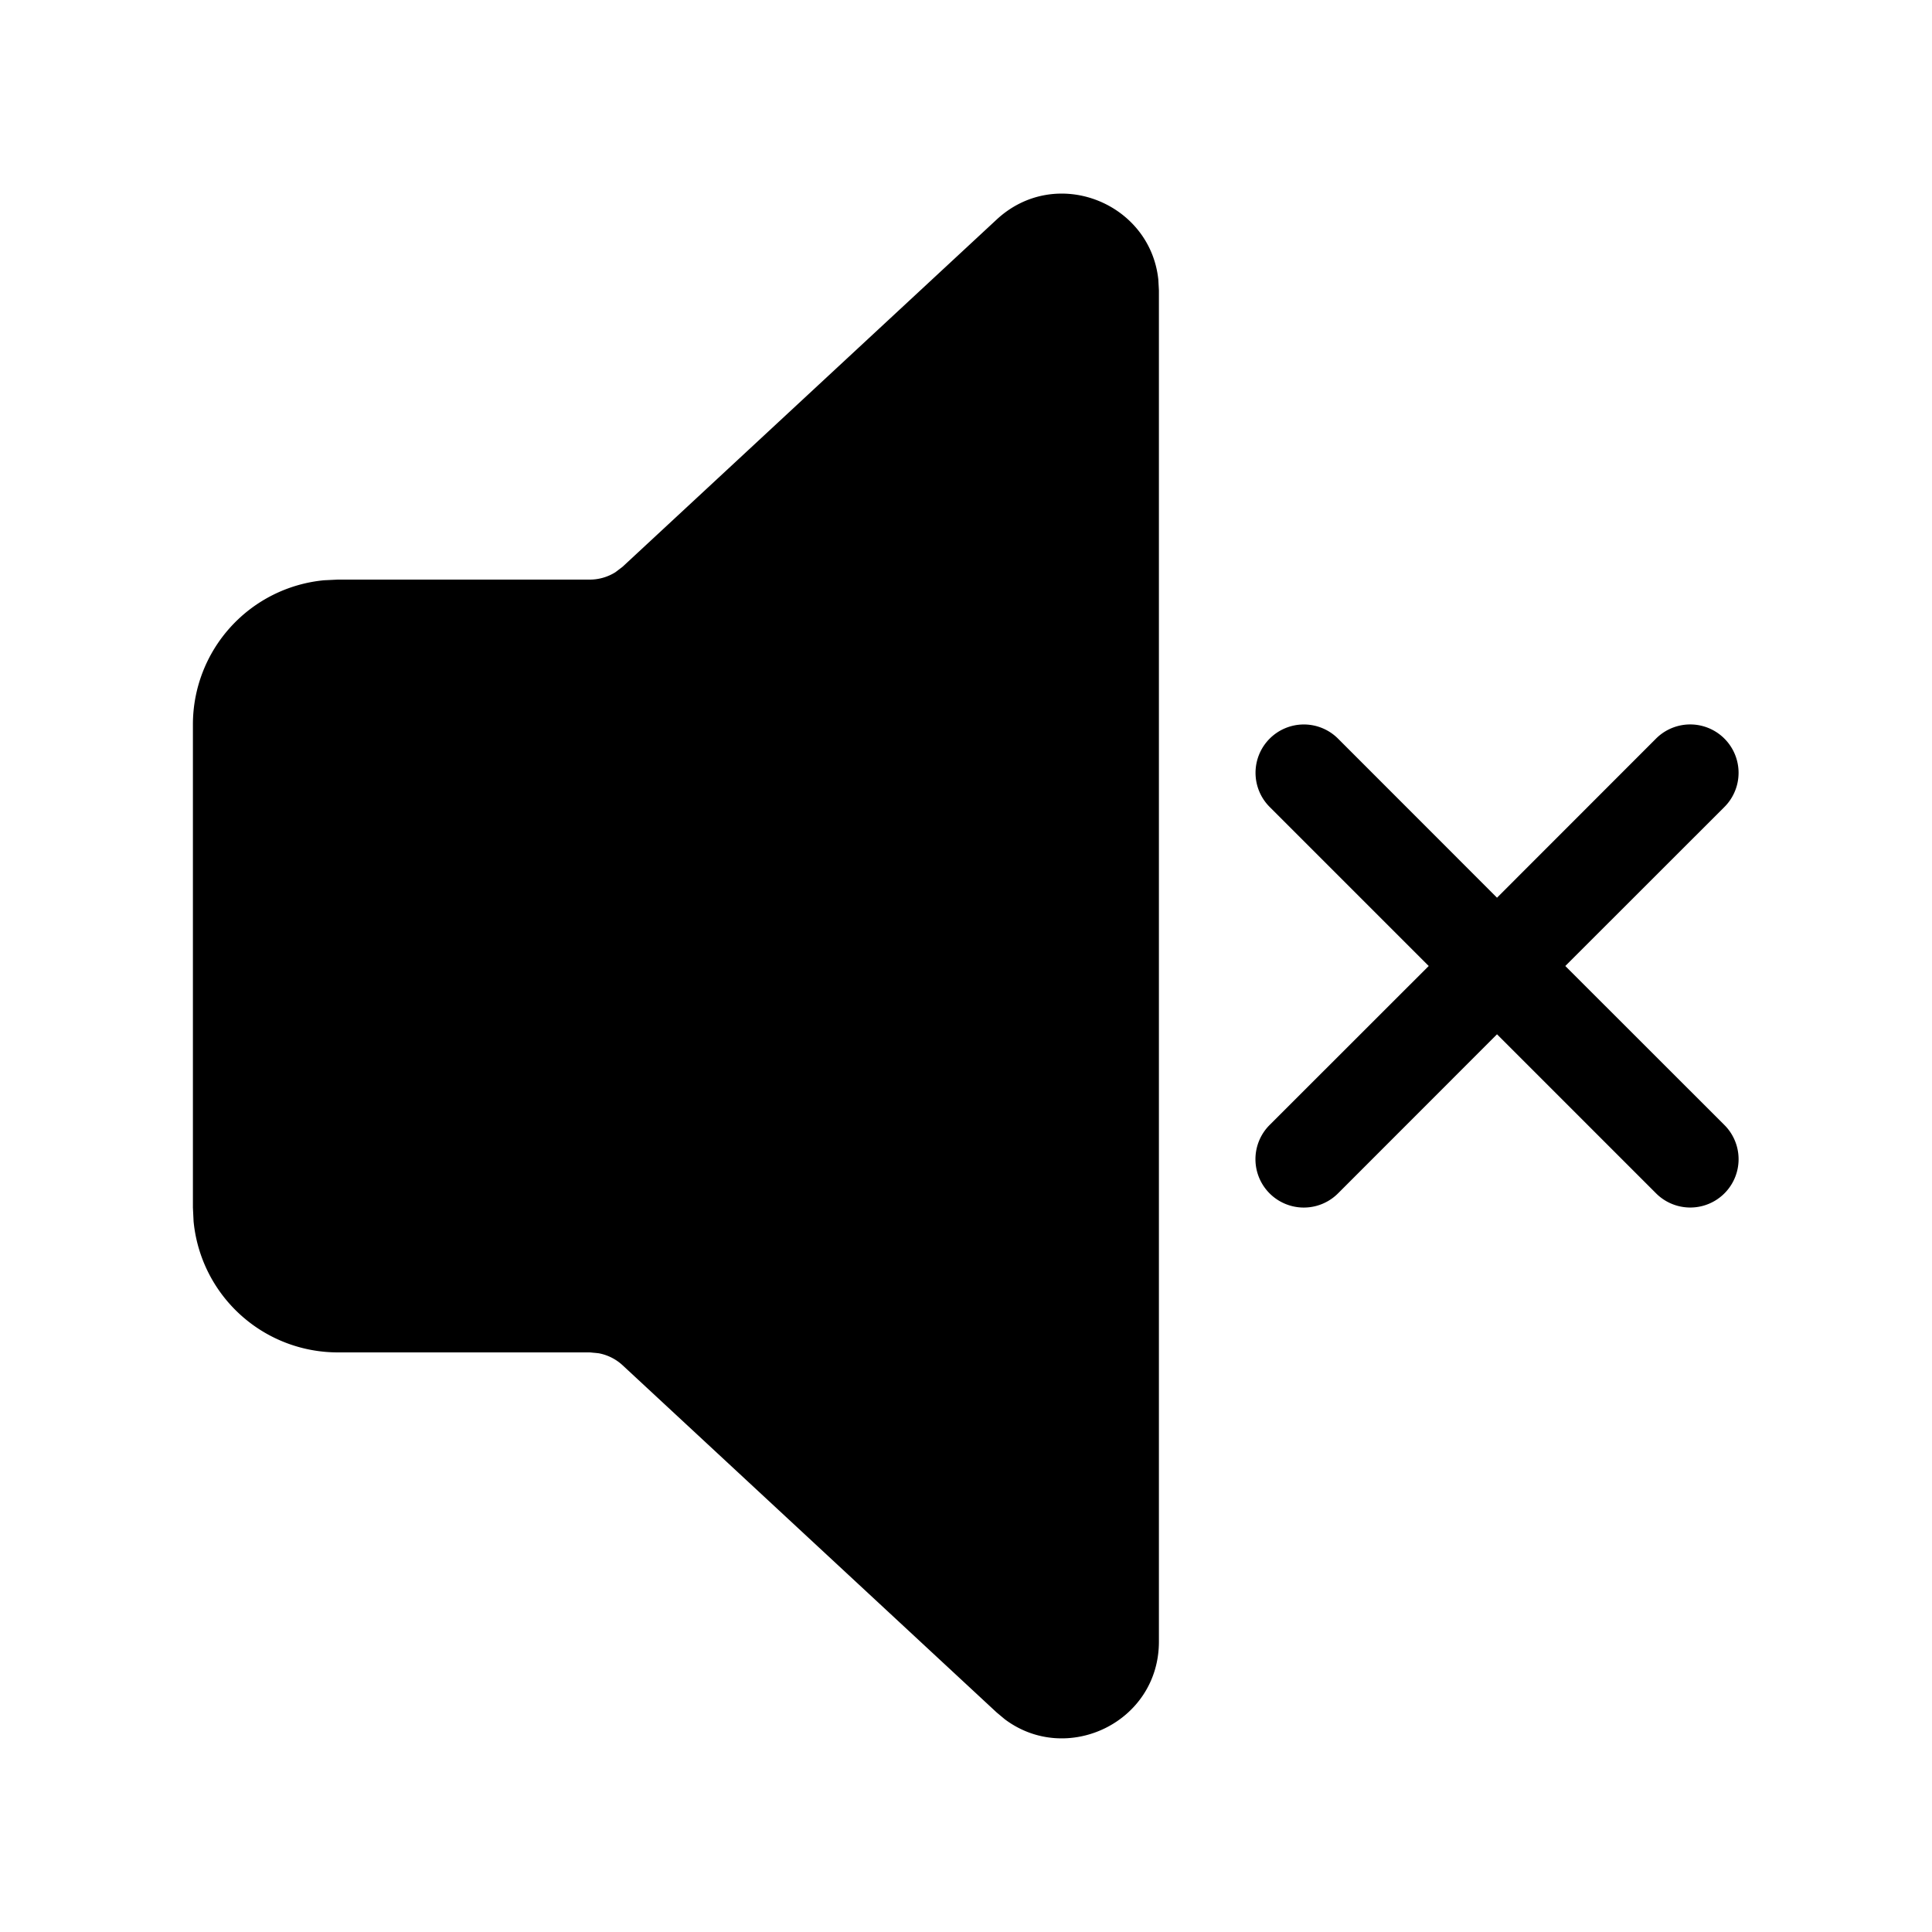<svg xmlns="http://www.w3.org/2000/svg" aria-hidden="true" role="img" width="20" height="20" fill="currentColor" class="fluent fluent-speaker-none-fill" viewBox="0 0 20 20"><path d="M10.317 2.273c.612-.568 1.59-.177 1.674.622l.006.111v13.988c0 .835-.952 1.286-1.595.804l-.085-.071l-3.872-3.594a.5.5 0 0 0-.247-.124L6.105 14H3.497a1.5 1.5 0 0 1-1.493-1.356l-.007-.144v-5a1.5 1.5 0 0 1 1.356-1.493L3.497 6h2.608a.5.5 0 0 0 .265-.076l.075-.057l3.872-3.594zm3.534 5.373l1.646 1.647l1.646-1.647a.5.5 0 1 1 .708.708L16.204 10l1.647 1.646a.5.5 0 0 1-.707.708l-1.647-1.647l-1.646 1.647a.5.5 0 0 1-.708-.708L14.79 10l-1.646-1.646a.5.5 0 0 1 .707-.708z" fill-rule="nonzero"/></svg>
